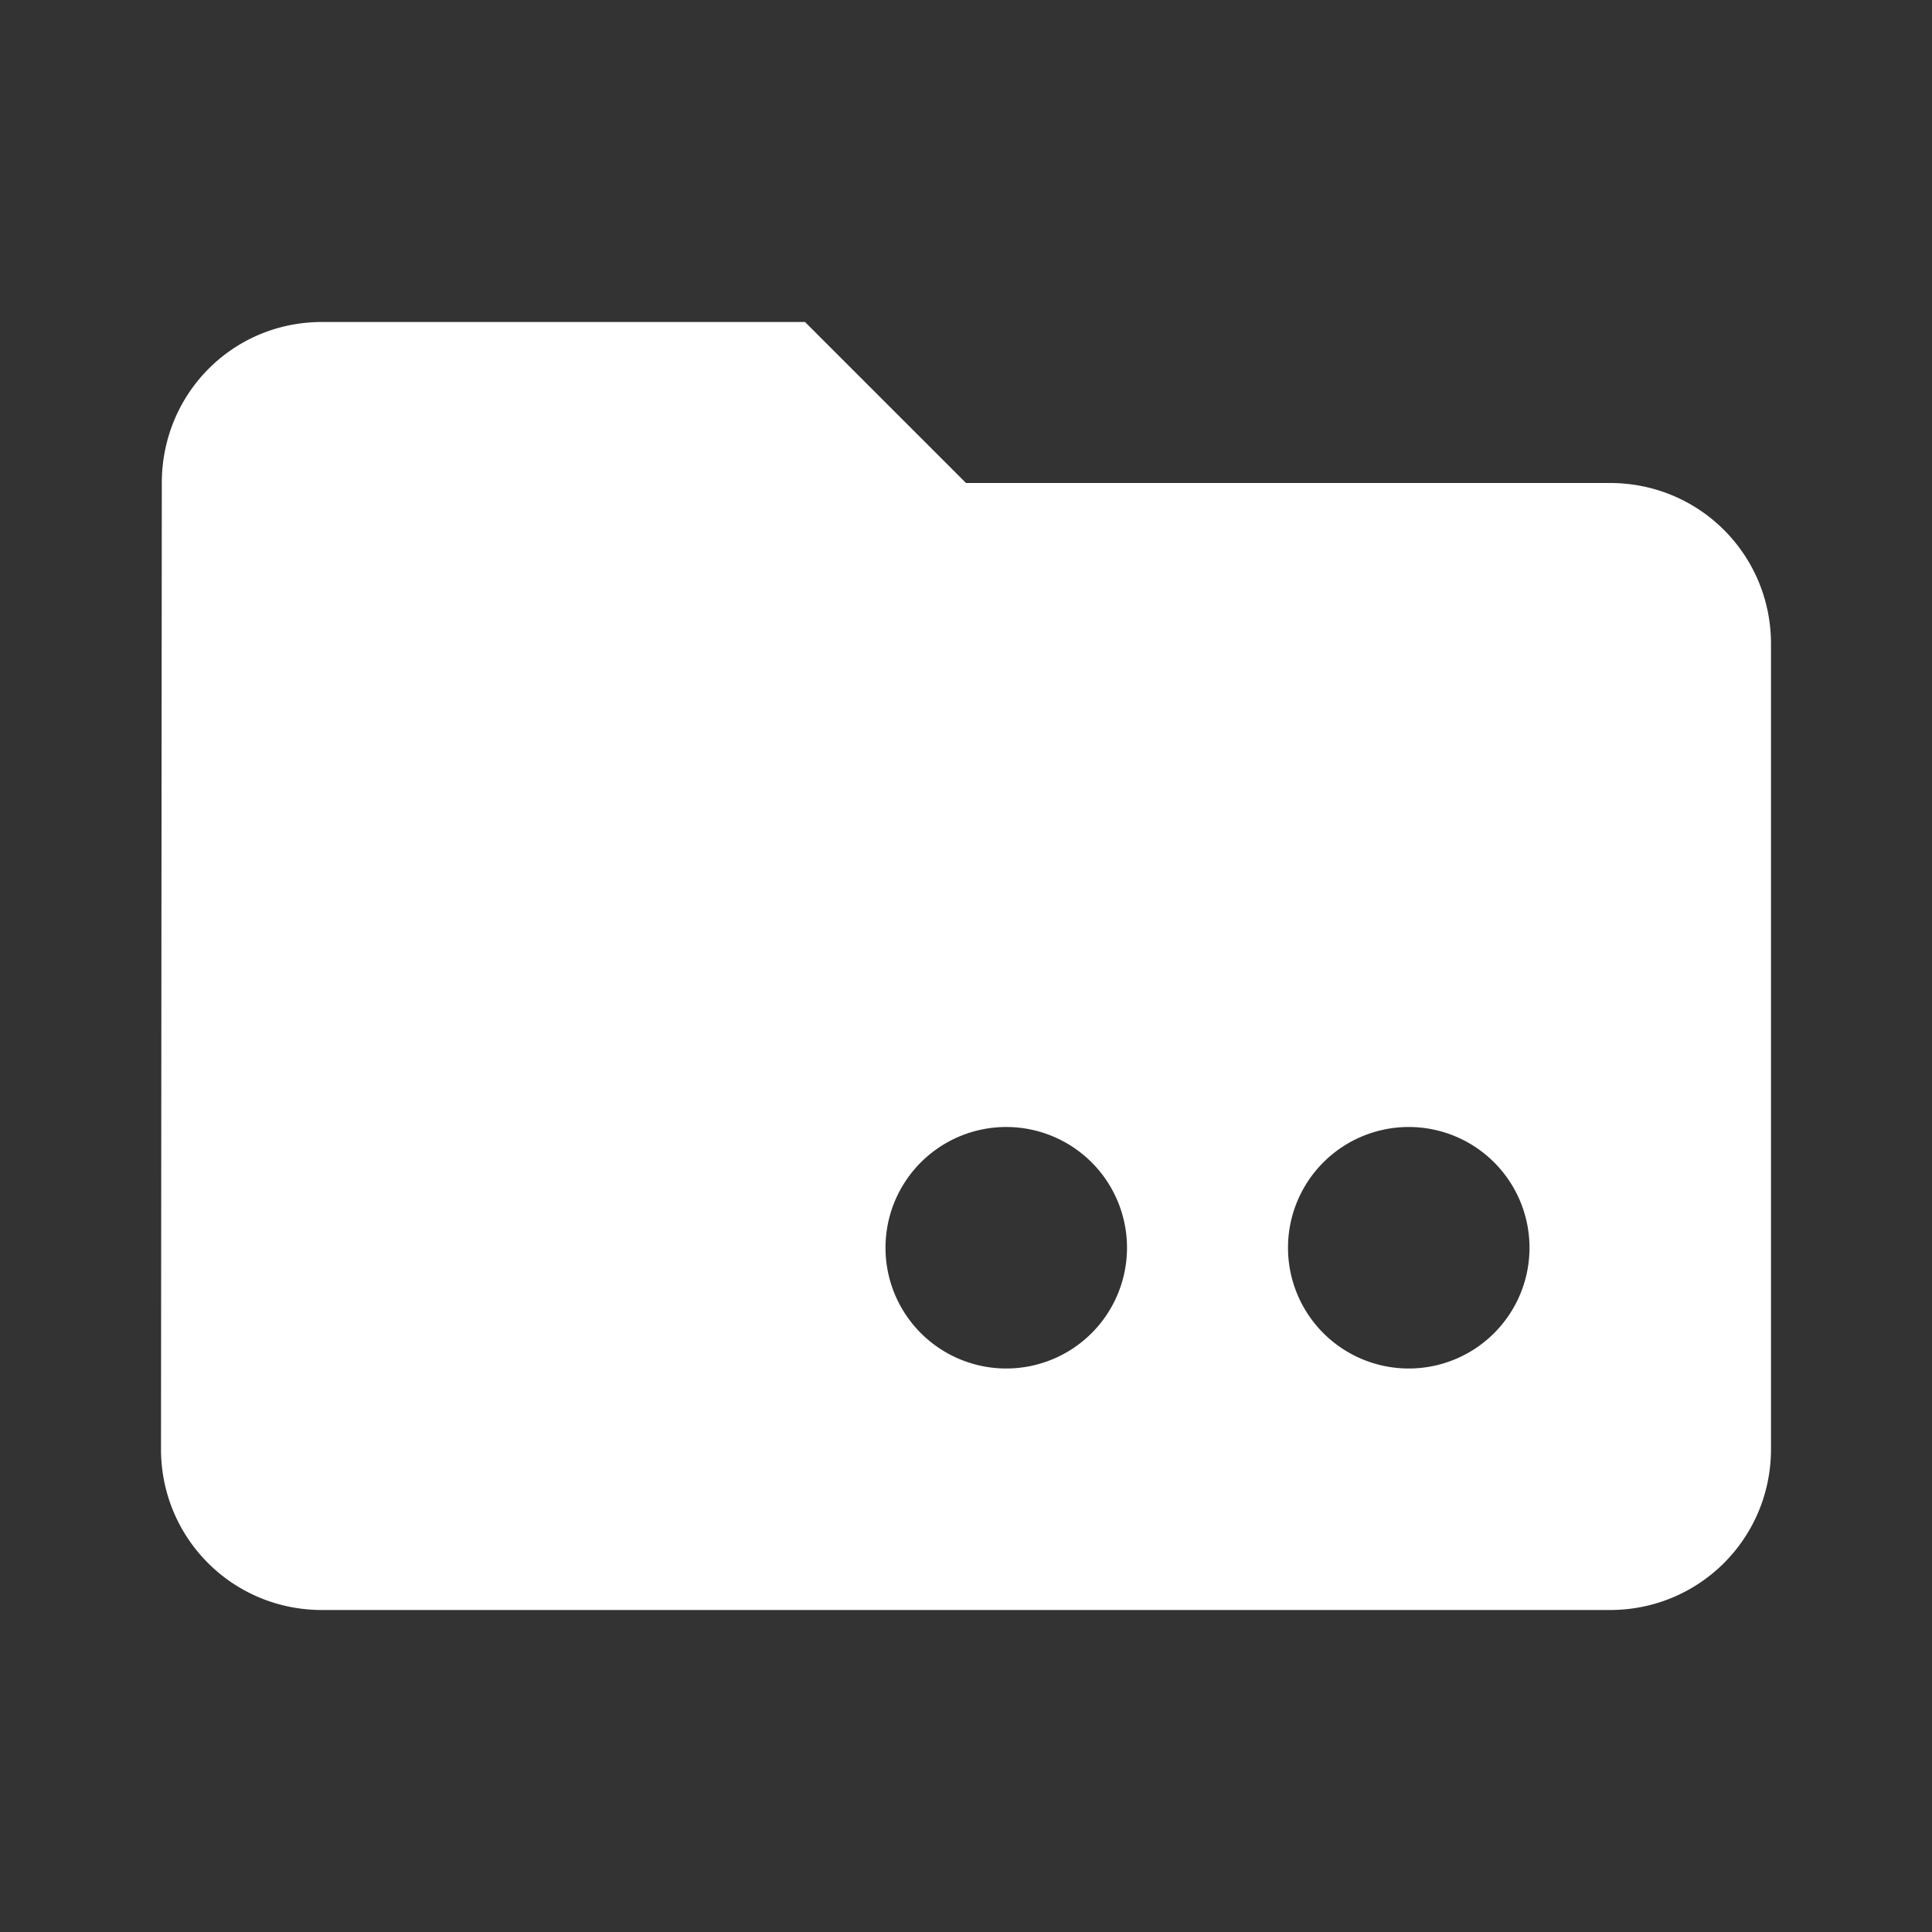 <?xml version="1.0" encoding="UTF-8" standalone="no"?>
<svg
   xmlns:dc="http://purl.org/dc/elements/1.1/"
   xmlns:cc="http://creativecommons.org/ns#"
   xmlns:rdf="http://www.w3.org/1999/02/22-rdf-syntax-ns#"
   xmlns:svg="http://www.w3.org/2000/svg"
   xmlns="http://www.w3.org/2000/svg"
   xmlns:sodipodi="http://sodipodi.sourceforge.net/DTD/sodipodi-0.dtd"
   xmlns:inkscape="http://www.inkscape.org/namespaces/inkscape"
   width="24"
   height="24"
   viewBox="0 0 24 24"
   version="1.1"
   id="svg6"
   sodipodi:docname="dir_up.svg"
   inkscape:version="0.92.3 (2405546, 2018-03-11)">
  <rect x="0" y="0" width="24" height="24" fill="#333333" stroke="none"/>
  <defs
     id="defs10" />
  <sodipodi:namedview
     pagecolor="#ffffff"
     bordercolor="#666666"
     borderopacity="1"
     objecttolerance="10"
     gridtolerance="10"
     guidetolerance="10"
     inkscape:pageopacity="0"
     inkscape:pageshadow="2"
     inkscape:window-width="1920"
     inkscape:window-height="996"
     id="namedview8"
     showgrid="true"
     inkscape:zoom="32.75"
     inkscape:cx="12"
     inkscape:cy="12"
     inkscape:window-x="0"
     inkscape:window-y="28"
     inkscape:window-maximized="1"
     inkscape:current-layer="svg6">
    <inkscape:grid
       type="xygrid"
       id="grid826" />
  </sodipodi:namedview>
  <path
     fill="none"
     d="M0 0h24v24H0V0z"
     id="path2" />
  <path
     id="path830"
     style="opacity:1;fill:#ffffff;fill-opacity:1;stroke:none;stroke-width:8;stroke-linejoin:round;stroke-miterlimit:4;stroke-dasharray:none;stroke-dashoffset:0;stroke-opacity:1"
     d="M 19,15.5 A 1.5,1.5 0 0 1 17.5,17 1.5,1.5 0 0 1 16,15.5 1.5,1.5 0 0 1 17.5,14 1.5,1.5 0 0 1 19,15.5 Z m -5,0 A 1.5,1.5 0 0 1 12.5,17 1.5,1.5 0 0 1 11,15.5 1.5,1.5 0 0 1 12.5,14 1.5,1.5 0 0 1 14,15.5 Z M 20,6 H 12 L 10,4 H 4 C 2.89,4 2.01,4.89 2.01,6 L 2,18 c 0,1.11 0.89,2 2,2 h 16 c 1.11,0 2,-0.89 2,-2 V 8 C 22,6.89 21.11,6 20,6 Z" />
</svg>
